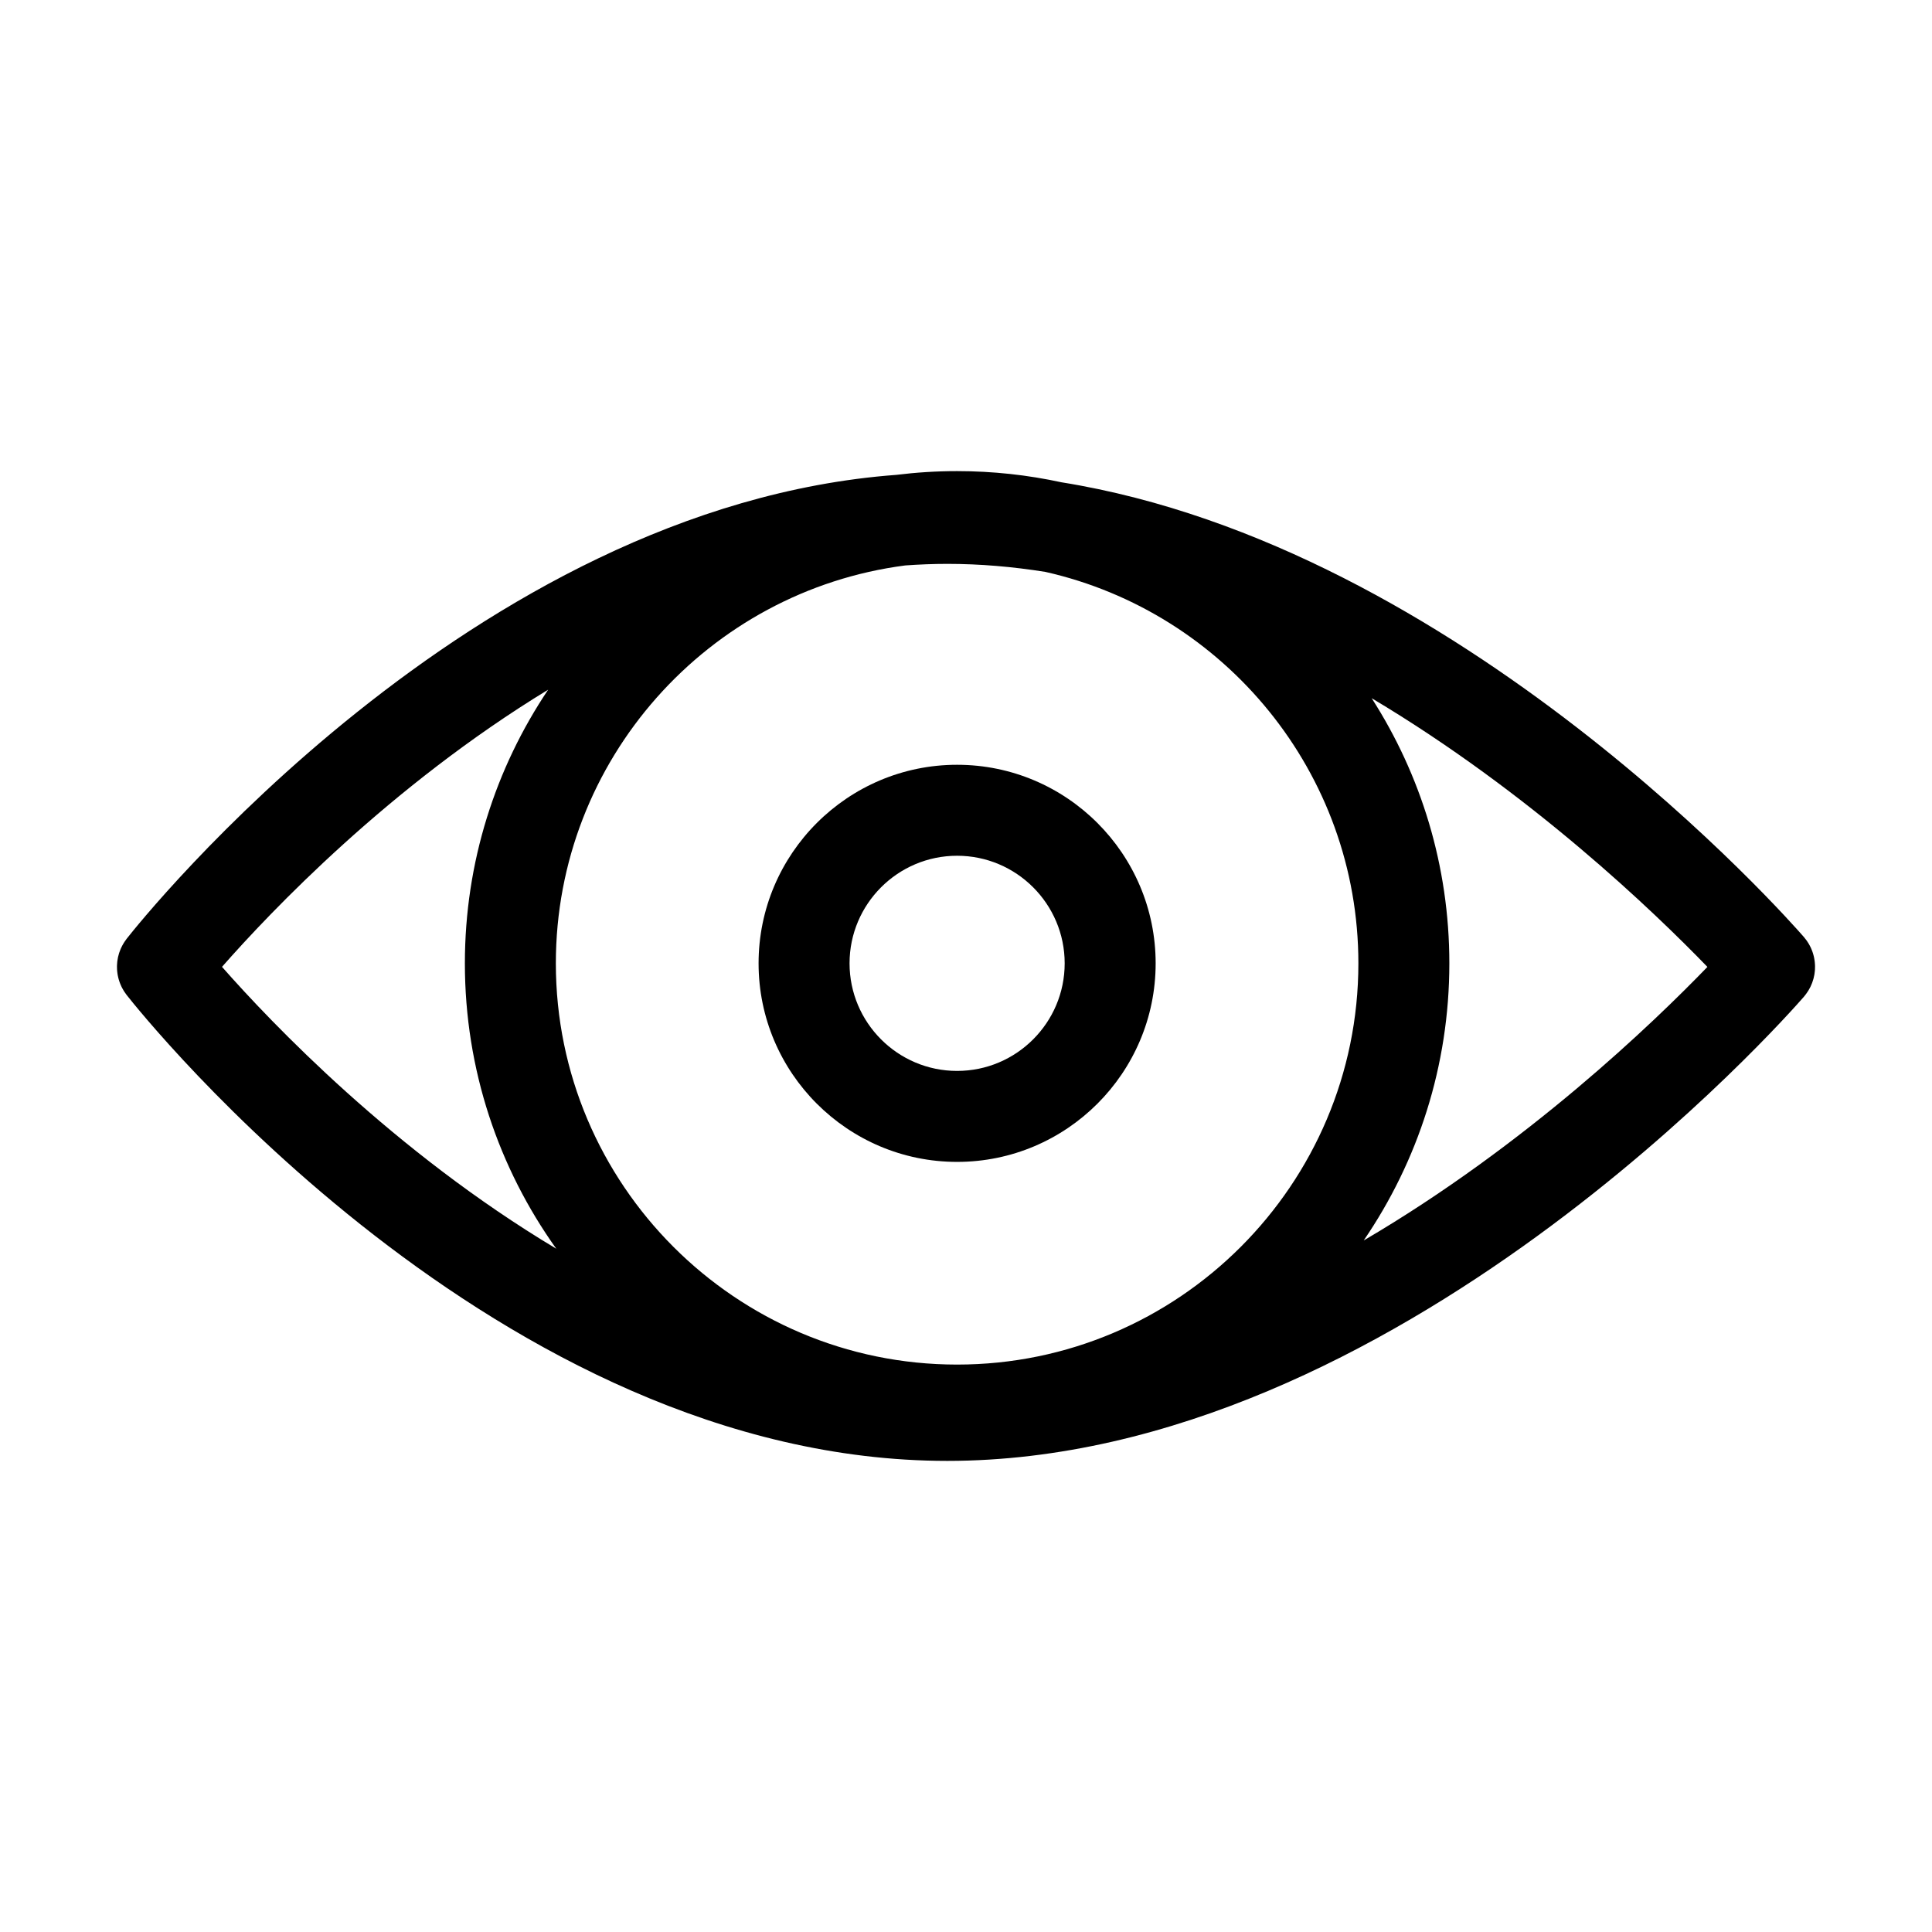 <?xml version="1.0" encoding="utf-8"?>
<!-- Generator: Adobe Illustrator 16.0.0, SVG Export Plug-In . SVG Version: 6.00 Build 0)  -->
<!DOCTYPE svg PUBLIC "-//W3C//DTD SVG 1.1//EN" "http://www.w3.org/Graphics/SVG/1.1/DTD/svg11.dtd">
<svg version="1.1" id="图层_1" xmlns="http://www.w3.org/2000/svg" xmlns:xlink="http://www.w3.org/1999/xlink" x="0px" y="0px"
	 width="1024px" height="1024px" viewBox="0 0 1024 1024" enable-background="new 0 0 1024 1024" xml:space="preserve">
<g>
	<path d="M957.214,526.883c0.352-0.469,0.676-0.946,0.988-1.433c0.116-0.182,0.234-0.362,0.346-0.548
		c0.306-0.505,0.586-1.019,0.849-1.539c0.089-0.173,0.179-0.346,0.262-0.521c0.259-0.543,0.492-1.092,0.708-1.646
		c0.064-0.167,0.13-0.331,0.189-0.499c0.205-0.564,0.386-1.135,0.547-1.711c0.049-0.172,0.098-0.345,0.144-0.519
		c0.145-0.567,0.267-1.135,0.369-1.709c0.036-0.199,0.072-0.396,0.102-0.596c0.085-0.545,0.148-1.09,0.195-1.638
		c0.021-0.238,0.04-0.478,0.053-0.718c0.028-0.507,0.038-1.013,0.034-1.52c-0.002-0.284-0.006-0.567-0.019-0.853
		c-0.02-0.465-0.055-0.926-0.102-1.39c-0.032-0.322-0.067-0.644-0.115-0.966c-0.06-0.428-0.133-0.853-0.218-1.278
		c-0.067-0.344-0.139-0.688-0.222-1.029c-0.1-0.406-0.21-0.809-0.33-1.211c-0.102-0.344-0.209-0.687-0.329-1.028
		c-0.139-0.401-0.293-0.797-0.455-1.193c-0.131-0.323-0.267-0.645-0.413-0.964c-0.189-0.41-0.395-0.813-0.606-1.212
		c-0.154-0.292-0.311-0.58-0.478-0.864c-0.242-0.415-0.502-0.818-0.771-1.219c-0.177-0.262-0.353-0.524-0.541-0.782
		c-0.285-0.393-0.588-0.773-0.901-1.151c-0.136-0.164-0.25-0.336-0.391-0.497c-7.983-9.167-182.265-207.071-393.539-241.031
		c-17.828-3.862-36.323-5.916-55.292-5.916c-10.916,0-21.674,0.684-32.241,1.993C249.757,268.447,74.745,487.876,67.135,497.569
		c-0.158,0.201-0.287,0.414-0.437,0.617c-0.243,0.331-0.484,0.661-0.709,1c-0.239,0.362-0.459,0.728-0.677,1.098
		c-0.171,0.293-0.342,0.585-0.501,0.885c-0.234,0.441-0.449,0.887-0.655,1.337c-0.107,0.237-0.214,0.474-0.313,0.712
		c-0.214,0.515-0.406,1.033-0.582,1.555c-0.066,0.194-0.13,0.388-0.191,0.582c-0.173,0.561-0.322,1.123-0.454,1.691
		c-0.042,0.179-0.082,0.358-0.119,0.54c-0.118,0.573-0.214,1.147-0.291,1.725c-0.025,0.195-0.05,0.392-0.07,0.588
		c-0.059,0.554-0.099,1.108-0.119,1.664c-0.009,0.235-0.015,0.471-0.017,0.706c-0.004,0.513,0.008,1.024,0.037,1.536
		c0.016,0.283,0.036,0.564,0.061,0.847c0.042,0.468,0.099,0.933,0.168,1.396c0.048,0.318,0.1,0.634,0.16,0.951
		c0.083,0.435,0.18,0.866,0.286,1.296c0.082,0.33,0.168,0.656,0.265,0.982c0.124,0.425,0.263,0.843,0.411,1.261
		c0.111,0.313,0.226,0.625,0.35,0.935c0.174,0.436,0.366,0.863,0.565,1.288c0.132,0.276,0.263,0.553,0.405,0.826
		c0.233,0.449,0.484,0.888,0.747,1.322c0.146,0.243,0.293,0.487,0.449,0.727c0.284,0.435,0.587,0.856,0.901,1.275
		c0.114,0.152,0.209,0.313,0.328,0.464c7.911,10.077,196.775,246.924,434.964,246.924c237.506,0,445.275-235.975,454.01-246.005
		c0.251-0.288,0.466-0.596,0.698-0.892C956.946,527.227,957.084,527.058,957.214,526.883z M719.97,510.588
		c0,117.27-95.421,212.667-212.691,212.667c-117.269,0-212.667-95.397-212.667-212.667c0-107.967,80.864-197.39,185.211-210.898
		c7.382-0.528,14.806-0.828,22.277-0.828c17.466,0,34.83,1.516,51.999,4.262C648.921,324.507,719.97,409.4,719.97,510.588z
		 M117.667,512.456c25.723-29.266,88.94-95.8,172.865-146.903c-27.861,41.501-44.137,91.402-44.137,145.034
		c0,56.34,17.957,108.565,48.441,151.258C208.841,610.421,143.841,542.18,117.667,512.456z M722.788,657.473
		c28.63-41.866,45.397-92.451,45.397-146.886c0-51.703-15.118-99.941-41.168-140.526c84.216,50.194,149.928,113.435,177.95,142.422
		C876.49,541.983,809.076,606.899,722.788,657.473z"/>
	<path d="M402.064,510.588c0,58.035,47.204,105.239,105.215,105.239c58.035,0,105.24-47.204,105.24-105.239
		c0-58.035-47.205-105.24-105.24-105.24C449.268,405.348,402.064,452.553,402.064,510.588z M507.279,453.566
		c31.453,0,57.022,25.568,57.022,57.022c0,31.453-25.569,57.021-57.022,57.021c-31.43,0-56.999-25.568-56.999-57.021
		C450.281,479.134,475.849,453.566,507.279,453.566z"/>
</g>
</svg>
